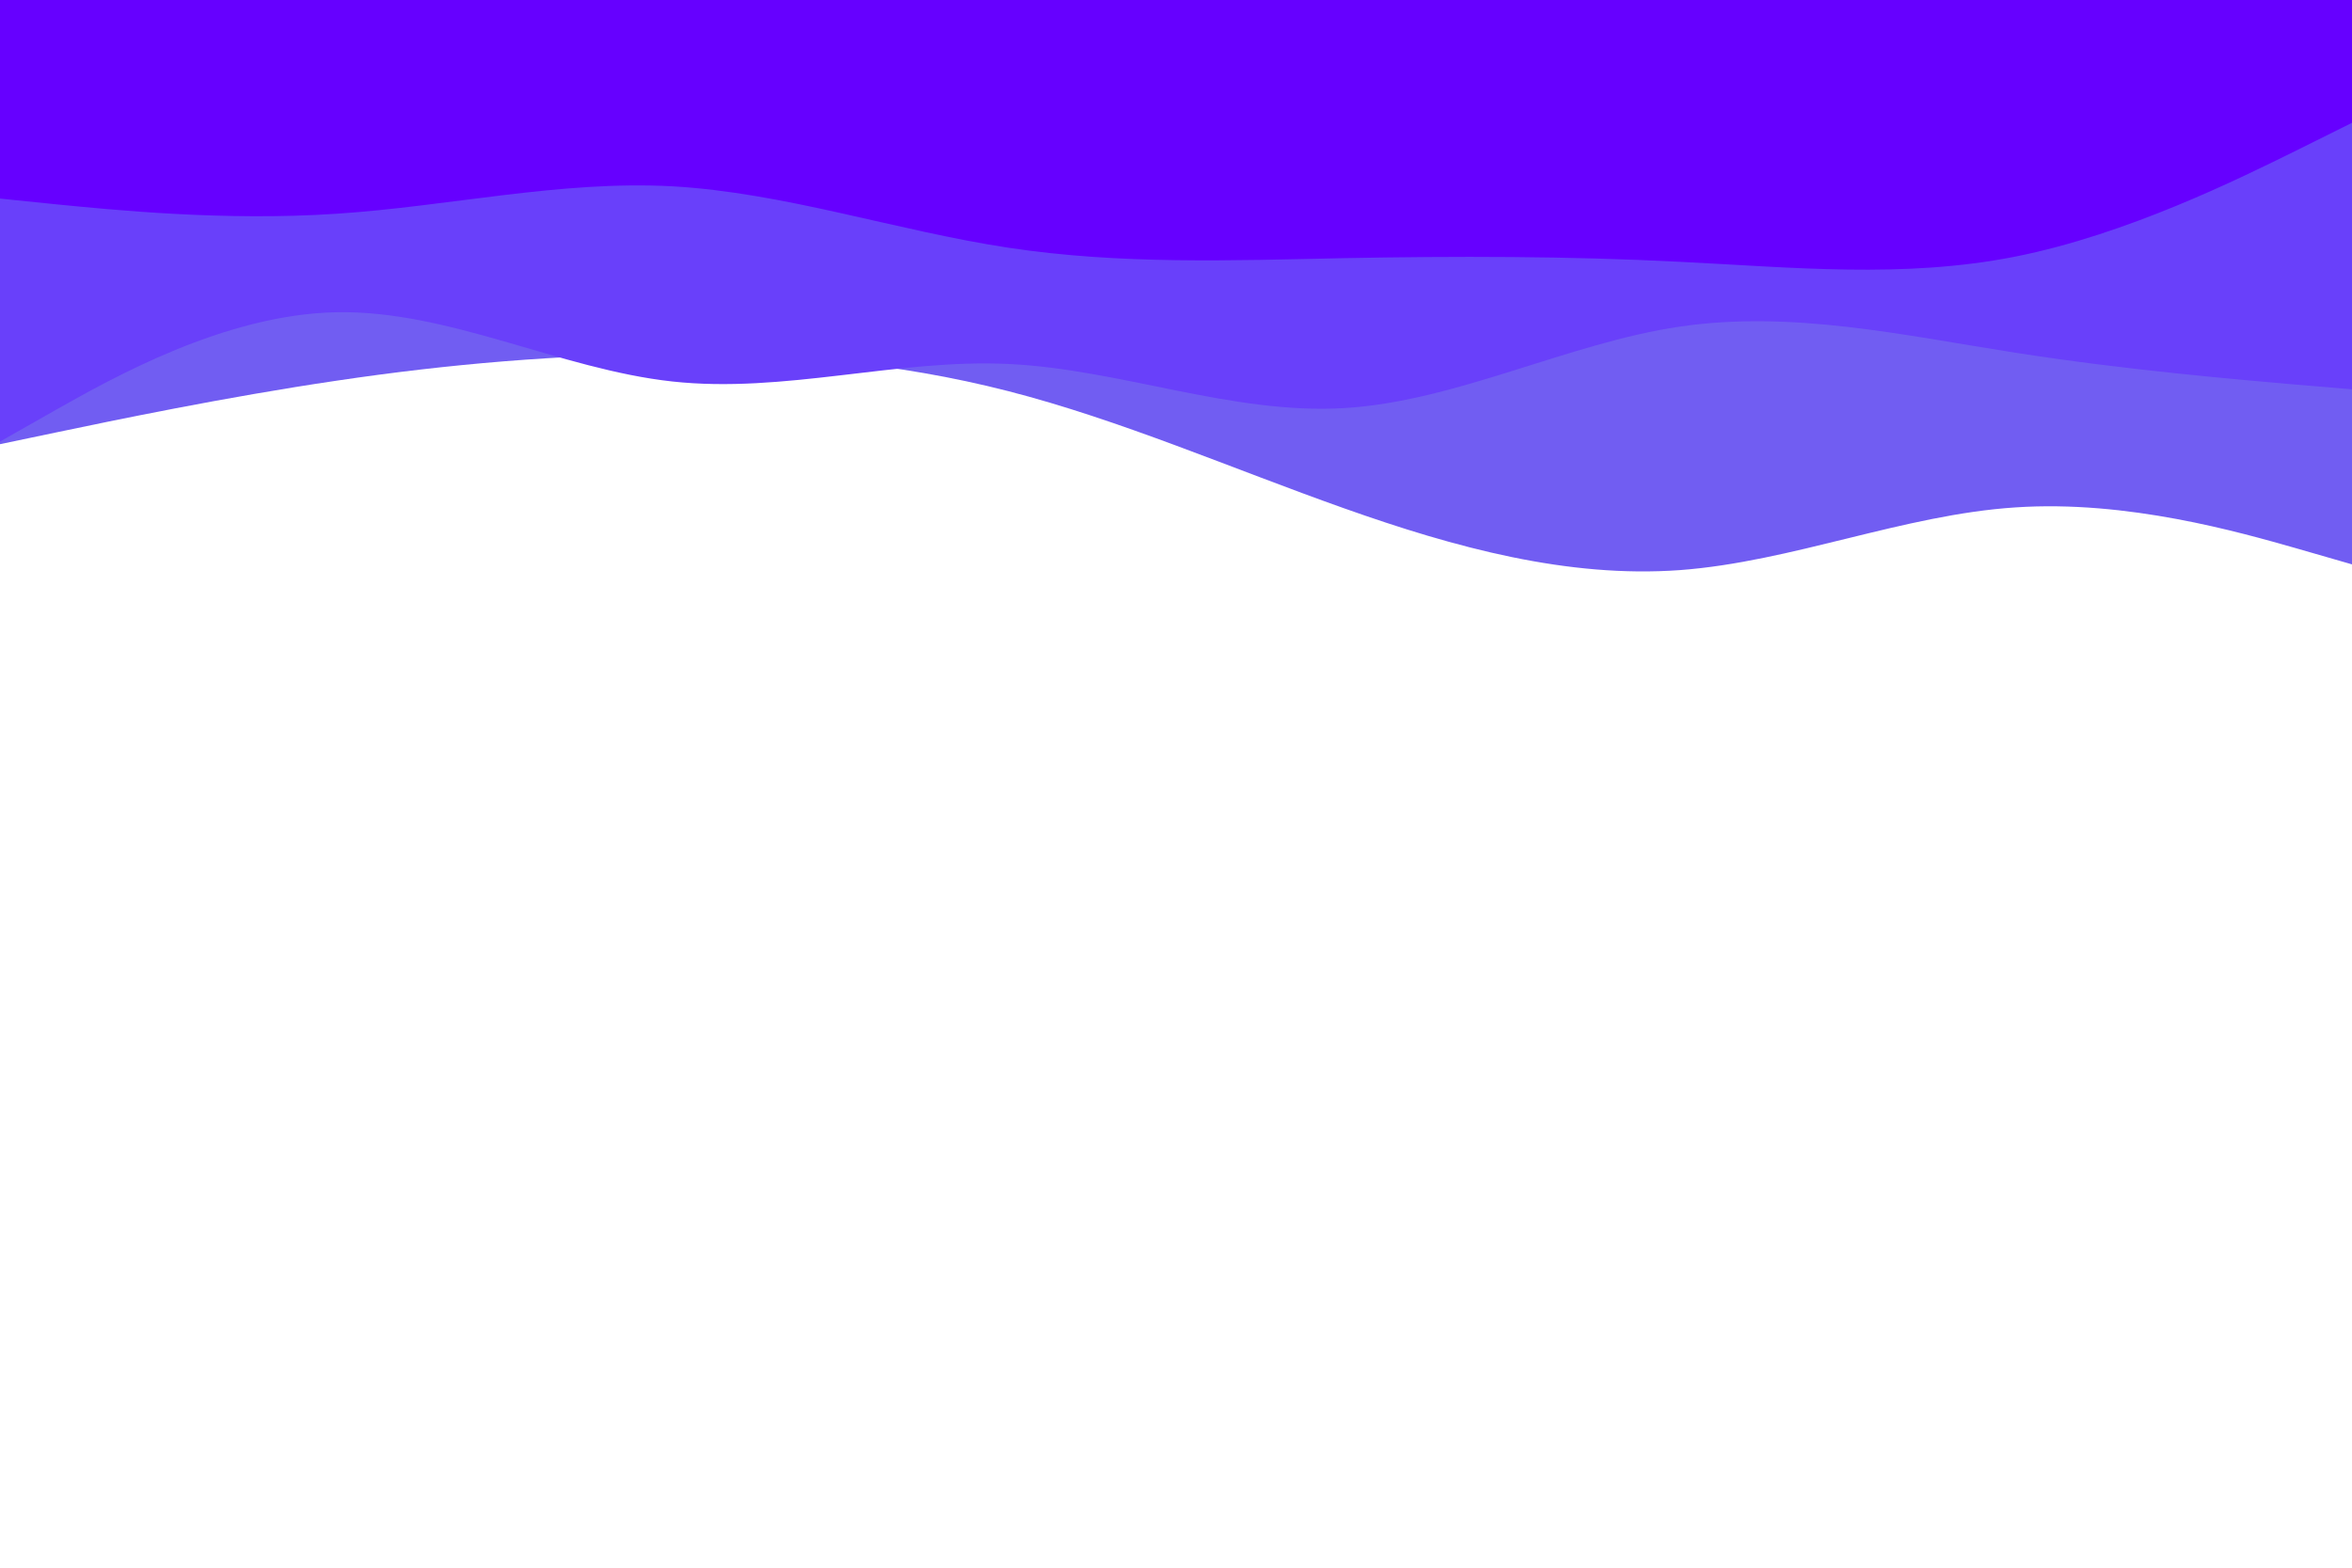 <svg id="visual" viewBox="0 0 900 600" width="900" height="600" xmlns="http://www.w3.org/2000/svg" xmlns:xlink="http://www.w3.org/1999/xlink" version="1.1"><path d="M0 170L21.5 165.5C43 161 86 152 128.8 145.7C171.7 139.3 214.3 135.7 257.2 135.5C300 135.3 343 138.7 385.8 149.7C428.7 160.7 471.3 179.3 514.2 194.5C557 209.7 600 221.3 642.8 218.2C685.7 215 728.3 197 771.2 194.2C814 191.3 857 203.7 878.5 209.8L900 216L900 0L878.5 0C857 0 814 0 771.2 0C728.3 0 685.7 0 642.8 0C600 0 557 0 514.2 0C471.3 0 428.7 0 385.8 0C343 0 300 0 257.2 0C214.3 0 171.7 0 128.8 0C86 0 43 0 21.5 0L0 0Z" fill="#715df2"></path><path d="M0 169L21.5 156.8C43 144.7 86 120.3 128.8 119.5C171.7 118.7 214.3 141.3 257.2 146C300 150.7 343 137.3 385.8 139.3C428.7 141.3 471.3 158.7 514.2 156.2C557 153.7 600 131.3 642.8 125C685.7 118.7 728.3 128.3 771.2 135C814 141.7 857 145.3 878.5 147.2L900 149L900 0L878.5 0C857 0 814 0 771.2 0C728.3 0 685.7 0 642.8 0C600 0 557 0 514.2 0C471.3 0 428.7 0 385.8 0C343 0 300 0 257.2 0C214.3 0 171.7 0 128.8 0C86 0 43 0 21.5 0L0 0Z" fill="#6940fa"></path><path d="M0 76L21.5 78.2C43 80.3 86 84.7 128.8 81.8C171.7 79 214.3 69 257.2 71.3C300 73.7 343 88.3 385.8 94.8C428.7 101.3 471.3 99.7 514.2 98.8C557 98 600 98 642.8 100.2C685.7 102.3 728.3 106.7 771.2 98.2C814 89.7 857 68.3 878.5 57.7L900 47L900 0L878.5 0C857 0 814 0 771.2 0C728.3 0 685.7 0 642.8 0C600 0 557 0 514.2 0C471.3 0 428.7 0 385.8 0C343 0 300 0 257.2 0C214.3 0 171.7 0 128.8 0C86 0 43 0 21.5 0L0 0Z" fill="#6600ff"></path></svg>